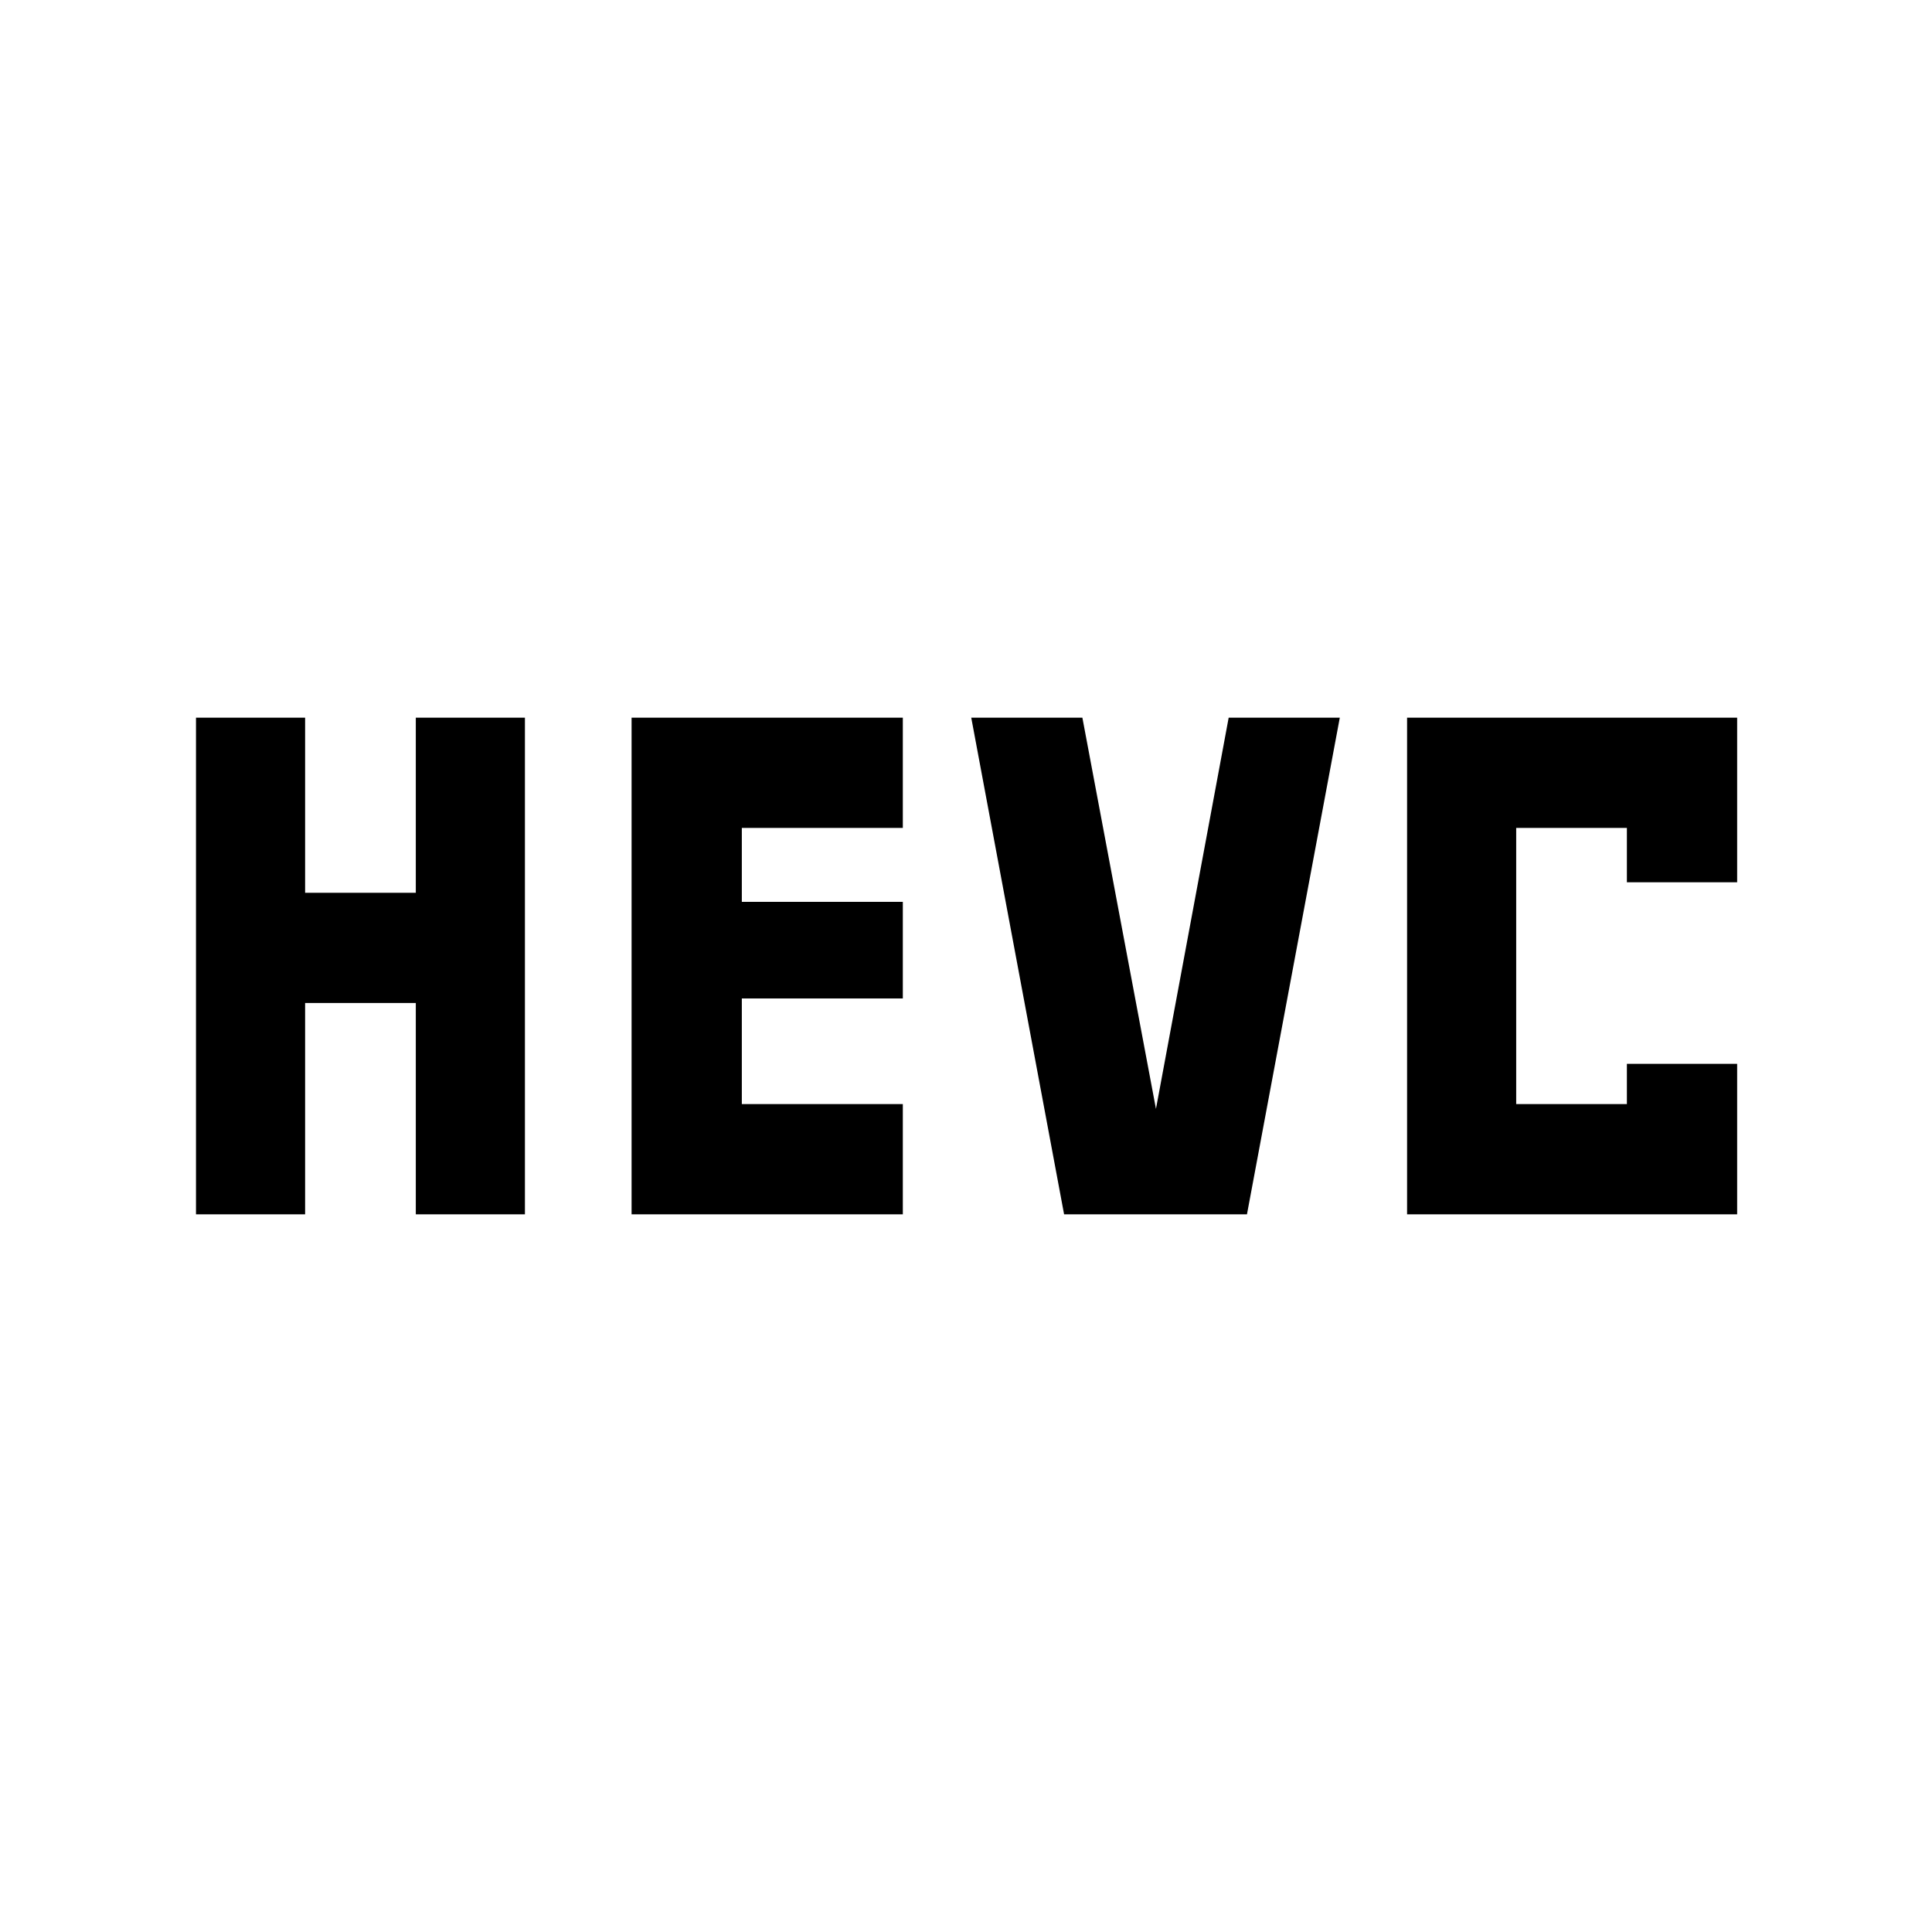 <svg xmlns="http://www.w3.org/2000/svg" height="48" viewBox="0 -960 960 960" width="48"><path d="M97.39-356.61v-246.78h54.22v87h55v-87h54.22v246.78h-54.22v-105h-55v105H97.39Zm216.44 0v-246.78h134.78v54.78h-80v36.74h80v48h-80v52.48h80v54.78H313.83Zm214.91 0-46.13-246.78h55.22L574.39-409l36.13-194.39h55.22l-46.13 246.78h-90.87Zm170.43 0v-246.78h164.01v81.78h-54.79v-27h-55v137.22h55v-20h54.79v74.78H699.17Z"/></svg>
